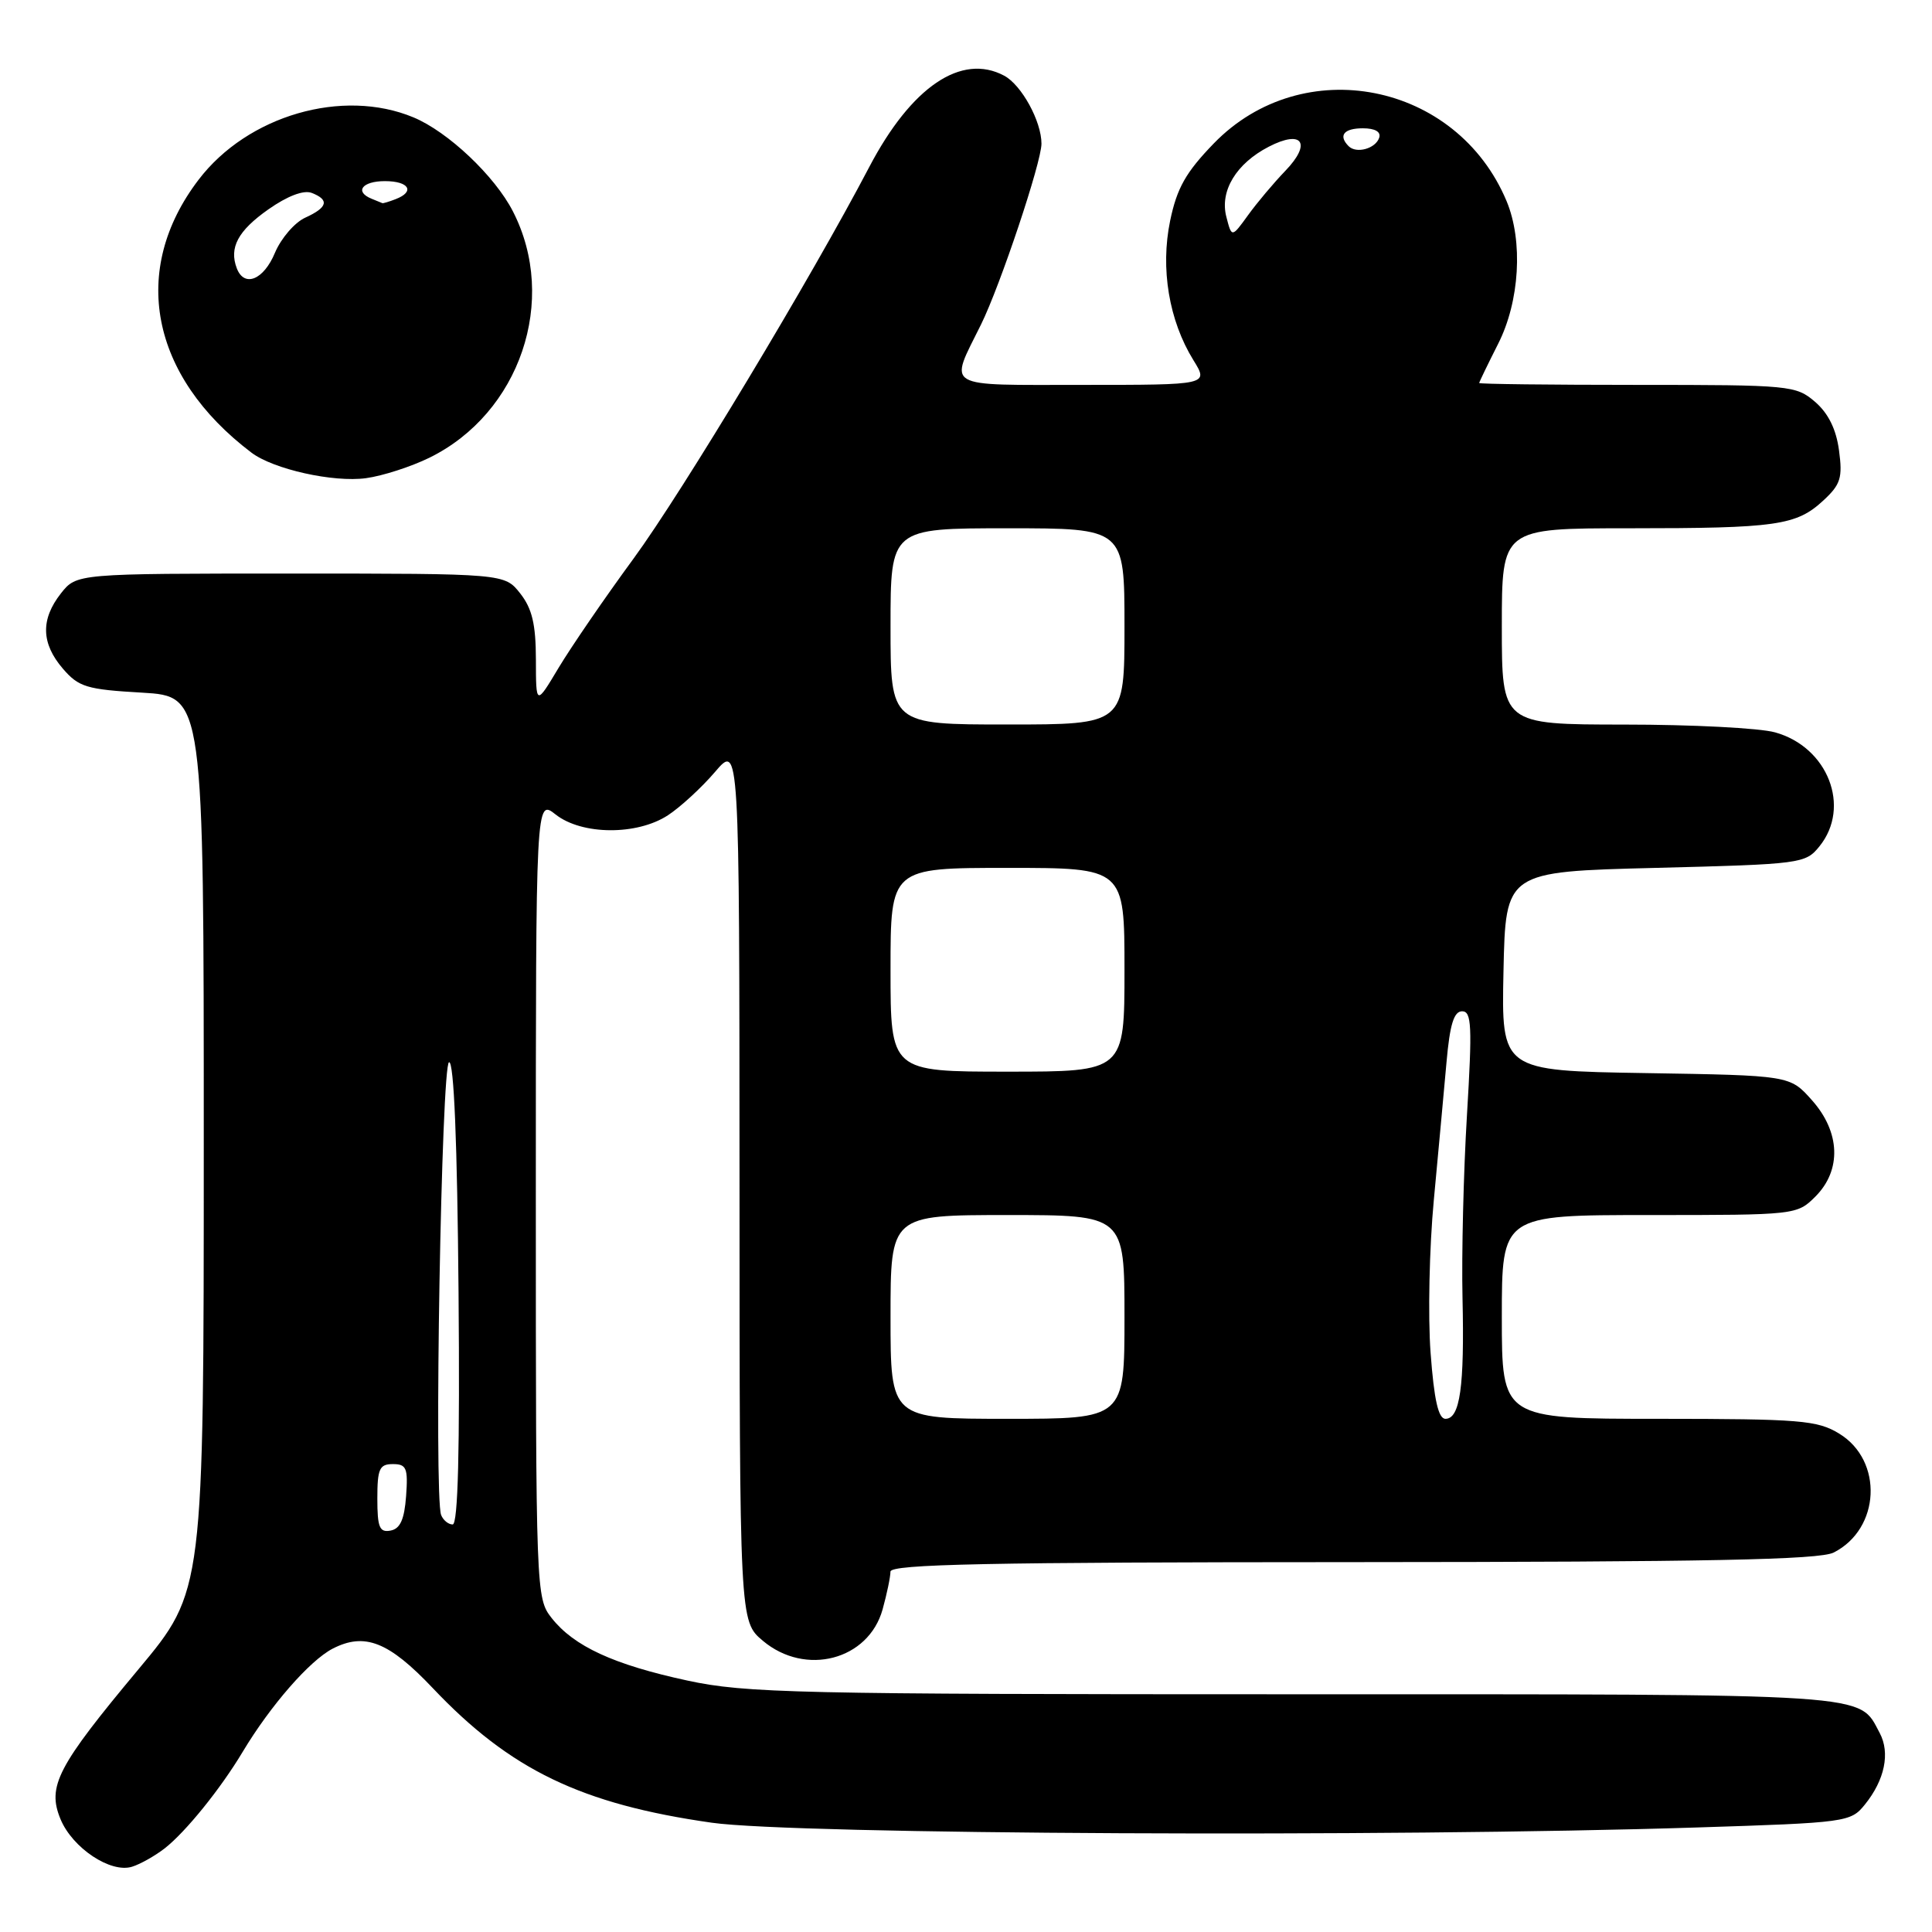 <?xml version="1.0" encoding="UTF-8" standalone="no"?>
<!DOCTYPE svg PUBLIC "-//W3C//DTD SVG 1.1//EN" "http://www.w3.org/Graphics/SVG/1.1/DTD/svg11.dtd" >
<svg xmlns="http://www.w3.org/2000/svg" xmlns:xlink="http://www.w3.org/1999/xlink" version="1.1" viewBox="0 0 256 256">
 <g >
 <path fill="currentColor"
d=" M 21.82 244.92 C 24.61 242.74 29.24 237.01 32.18 232.09 C 35.85 225.98 41.03 220.04 44.07 218.46 C 48.32 216.27 51.51 217.52 57.36 223.70 C 67.60 234.51 77.03 239.06 94.32 241.52 C 105.29 243.08 183.96 243.46 224.84 242.15 C 244.68 241.52 245.23 241.44 247.10 239.12 C 249.74 235.86 250.48 232.27 249.07 229.63 C 246.22 224.31 249.08 224.50 171.50 224.50 C 105.58 224.50 98.79 224.35 91.07 222.68 C 81.30 220.57 76.04 218.14 73.09 214.39 C 71.03 211.77 71.00 211.01 71.00 158.79 C 71.00 105.85 71.00 105.85 73.63 107.93 C 77.11 110.66 84.39 110.71 88.50 108.03 C 90.15 106.95 92.96 104.37 94.74 102.29 C 97.97 98.50 97.97 98.50 97.99 156.66 C 98.00 214.82 98.00 214.82 101.08 217.41 C 106.72 222.16 115.08 219.97 116.95 213.25 C 117.52 211.19 117.99 208.94 117.99 208.25 C 118.00 207.26 130.93 207.00 179.25 206.99 C 226.23 206.97 241.08 206.68 242.97 205.72 C 249.16 202.59 249.58 193.54 243.70 189.96 C 240.80 188.19 238.55 188.01 219.75 188.00 C 199.00 188.00 199.00 188.00 199.00 174.50 C 199.00 161.00 199.00 161.00 218.55 161.00 C 237.96 161.00 238.11 160.98 240.55 158.55 C 244.04 155.05 243.86 150.00 240.08 145.77 C 237.17 142.50 237.17 142.50 218.06 142.19 C 198.94 141.88 198.94 141.88 199.22 128.69 C 199.50 115.50 199.50 115.50 219.34 115.00 C 238.70 114.51 239.23 114.44 241.09 112.14 C 245.30 106.93 242.21 98.98 235.20 97.04 C 233.17 96.47 224.19 96.01 215.25 96.01 C 199.00 96.00 199.00 96.00 199.00 83.00 C 199.00 70.00 199.00 70.00 215.88 70.00 C 235.42 70.00 238.03 69.63 241.61 66.31 C 243.89 64.20 244.17 63.31 243.68 59.69 C 243.31 56.88 242.26 54.76 240.51 53.25 C 237.97 51.07 237.23 51.00 216.94 51.00 C 205.42 51.00 196.00 50.89 196.00 50.75 C 196.01 50.61 197.13 48.29 198.50 45.58 C 201.37 39.94 201.84 31.95 199.63 26.65 C 193.03 10.87 172.63 6.85 160.84 19.00 C 157.13 22.83 155.95 24.91 155.05 29.25 C 153.74 35.58 154.89 42.47 158.13 47.72 C 160.16 51.00 160.16 51.00 143.51 51.00 C 124.76 51.00 125.75 51.58 129.99 43.00 C 132.54 37.83 138.00 21.51 138.00 19.04 C 138.00 16.07 135.36 11.26 133.06 10.03 C 127.39 7.00 120.75 11.50 115.17 22.15 C 107.47 36.85 90.42 65.18 83.96 74.00 C 80.13 79.22 75.66 85.75 74.01 88.50 C 71.02 93.50 71.02 93.50 71.01 87.38 C 71.00 82.72 70.51 80.64 68.93 78.63 C 66.85 76.00 66.85 76.00 38.50 76.00 C 10.15 76.00 10.15 76.00 8.07 78.63 C 5.37 82.07 5.45 85.25 8.33 88.60 C 10.43 91.04 11.48 91.36 18.83 91.78 C 27.00 92.26 27.00 92.26 27.00 151.54 C 27.00 210.82 27.00 210.82 18.37 221.16 C 7.58 234.08 6.22 236.70 8.02 241.05 C 9.60 244.87 14.66 248.24 17.50 247.35 C 18.60 247.01 20.54 245.91 21.82 244.92 Z  M 56.88 60.66 C 68.90 54.77 74.00 39.76 67.96 28.00 C 65.56 23.32 59.36 17.45 54.78 15.55 C 45.40 11.64 32.80 15.30 26.31 23.82 C 17.19 35.77 19.91 49.82 33.31 59.97 C 36.22 62.18 44.18 63.95 48.50 63.36 C 50.70 63.06 54.47 61.84 56.88 60.66 Z  M 50.00 198.57 C 50.00 194.62 50.28 194.00 52.06 194.00 C 53.86 194.00 54.08 194.53 53.81 198.24 C 53.58 201.34 53.03 202.57 51.75 202.81 C 50.29 203.09 50.00 202.39 50.00 198.57 Z  M 58.45 200.74 C 57.49 198.22 58.49 141.00 59.50 140.75 C 60.15 140.59 60.59 151.38 60.76 171.25 C 60.94 192.15 60.69 202.00 59.98 202.00 C 59.41 202.00 58.72 201.43 58.45 200.74 Z  M 118.00 174.50 C 118.00 161.00 118.00 161.00 133.50 161.00 C 149.00 161.00 149.00 161.00 149.00 174.50 C 149.00 188.00 149.00 188.00 133.50 188.00 C 118.00 188.00 118.00 188.00 118.00 174.50 Z  M 189.56 179.25 C 189.20 174.44 189.39 165.32 189.99 159.00 C 190.58 152.68 191.34 144.46 191.67 140.75 C 192.11 135.75 192.65 134.00 193.74 134.00 C 195.00 134.00 195.09 135.95 194.38 147.75 C 193.92 155.31 193.66 166.22 193.79 172.00 C 194.06 183.76 193.46 188.00 191.53 188.00 C 190.59 188.00 190.02 185.48 189.56 179.25 Z  M 118.00 128.50 C 118.00 115.00 118.00 115.00 133.50 115.00 C 149.00 115.00 149.00 115.00 149.00 128.50 C 149.00 142.00 149.00 142.00 133.50 142.00 C 118.00 142.00 118.00 142.00 118.00 128.50 Z  M 118.00 83.00 C 118.00 70.00 118.00 70.00 133.50 70.00 C 149.00 70.00 149.00 70.00 149.00 83.00 C 149.00 96.00 149.00 96.00 133.50 96.00 C 118.00 96.00 118.00 96.00 118.00 83.00 Z  M 162.50 28.74 C 161.60 25.31 163.80 21.67 168.12 19.44 C 172.58 17.13 173.84 18.98 170.31 22.64 C 168.77 24.24 166.54 26.89 165.36 28.53 C 163.21 31.50 163.21 31.50 162.50 28.74 Z  M 178.70 19.37 C 177.30 17.96 178.06 17.00 180.58 17.00 C 182.21 17.00 183.01 17.47 182.75 18.25 C 182.27 19.70 179.73 20.40 178.70 19.37 Z  M 31.38 35.56 C 30.33 32.82 31.53 30.58 35.55 27.75 C 38.08 25.97 40.23 25.15 41.30 25.56 C 43.68 26.48 43.42 27.49 40.45 28.84 C 39.04 29.48 37.24 31.58 36.43 33.50 C 34.94 37.09 32.37 38.13 31.38 35.56 Z  M 49.25 26.34 C 46.93 25.40 47.98 24.00 51.00 24.00 C 54.21 24.00 55.03 25.39 52.42 26.39 C 51.55 26.73 50.76 26.96 50.67 26.92 C 50.58 26.88 49.94 26.62 49.25 26.34 Z "/>
</g>
</svg>